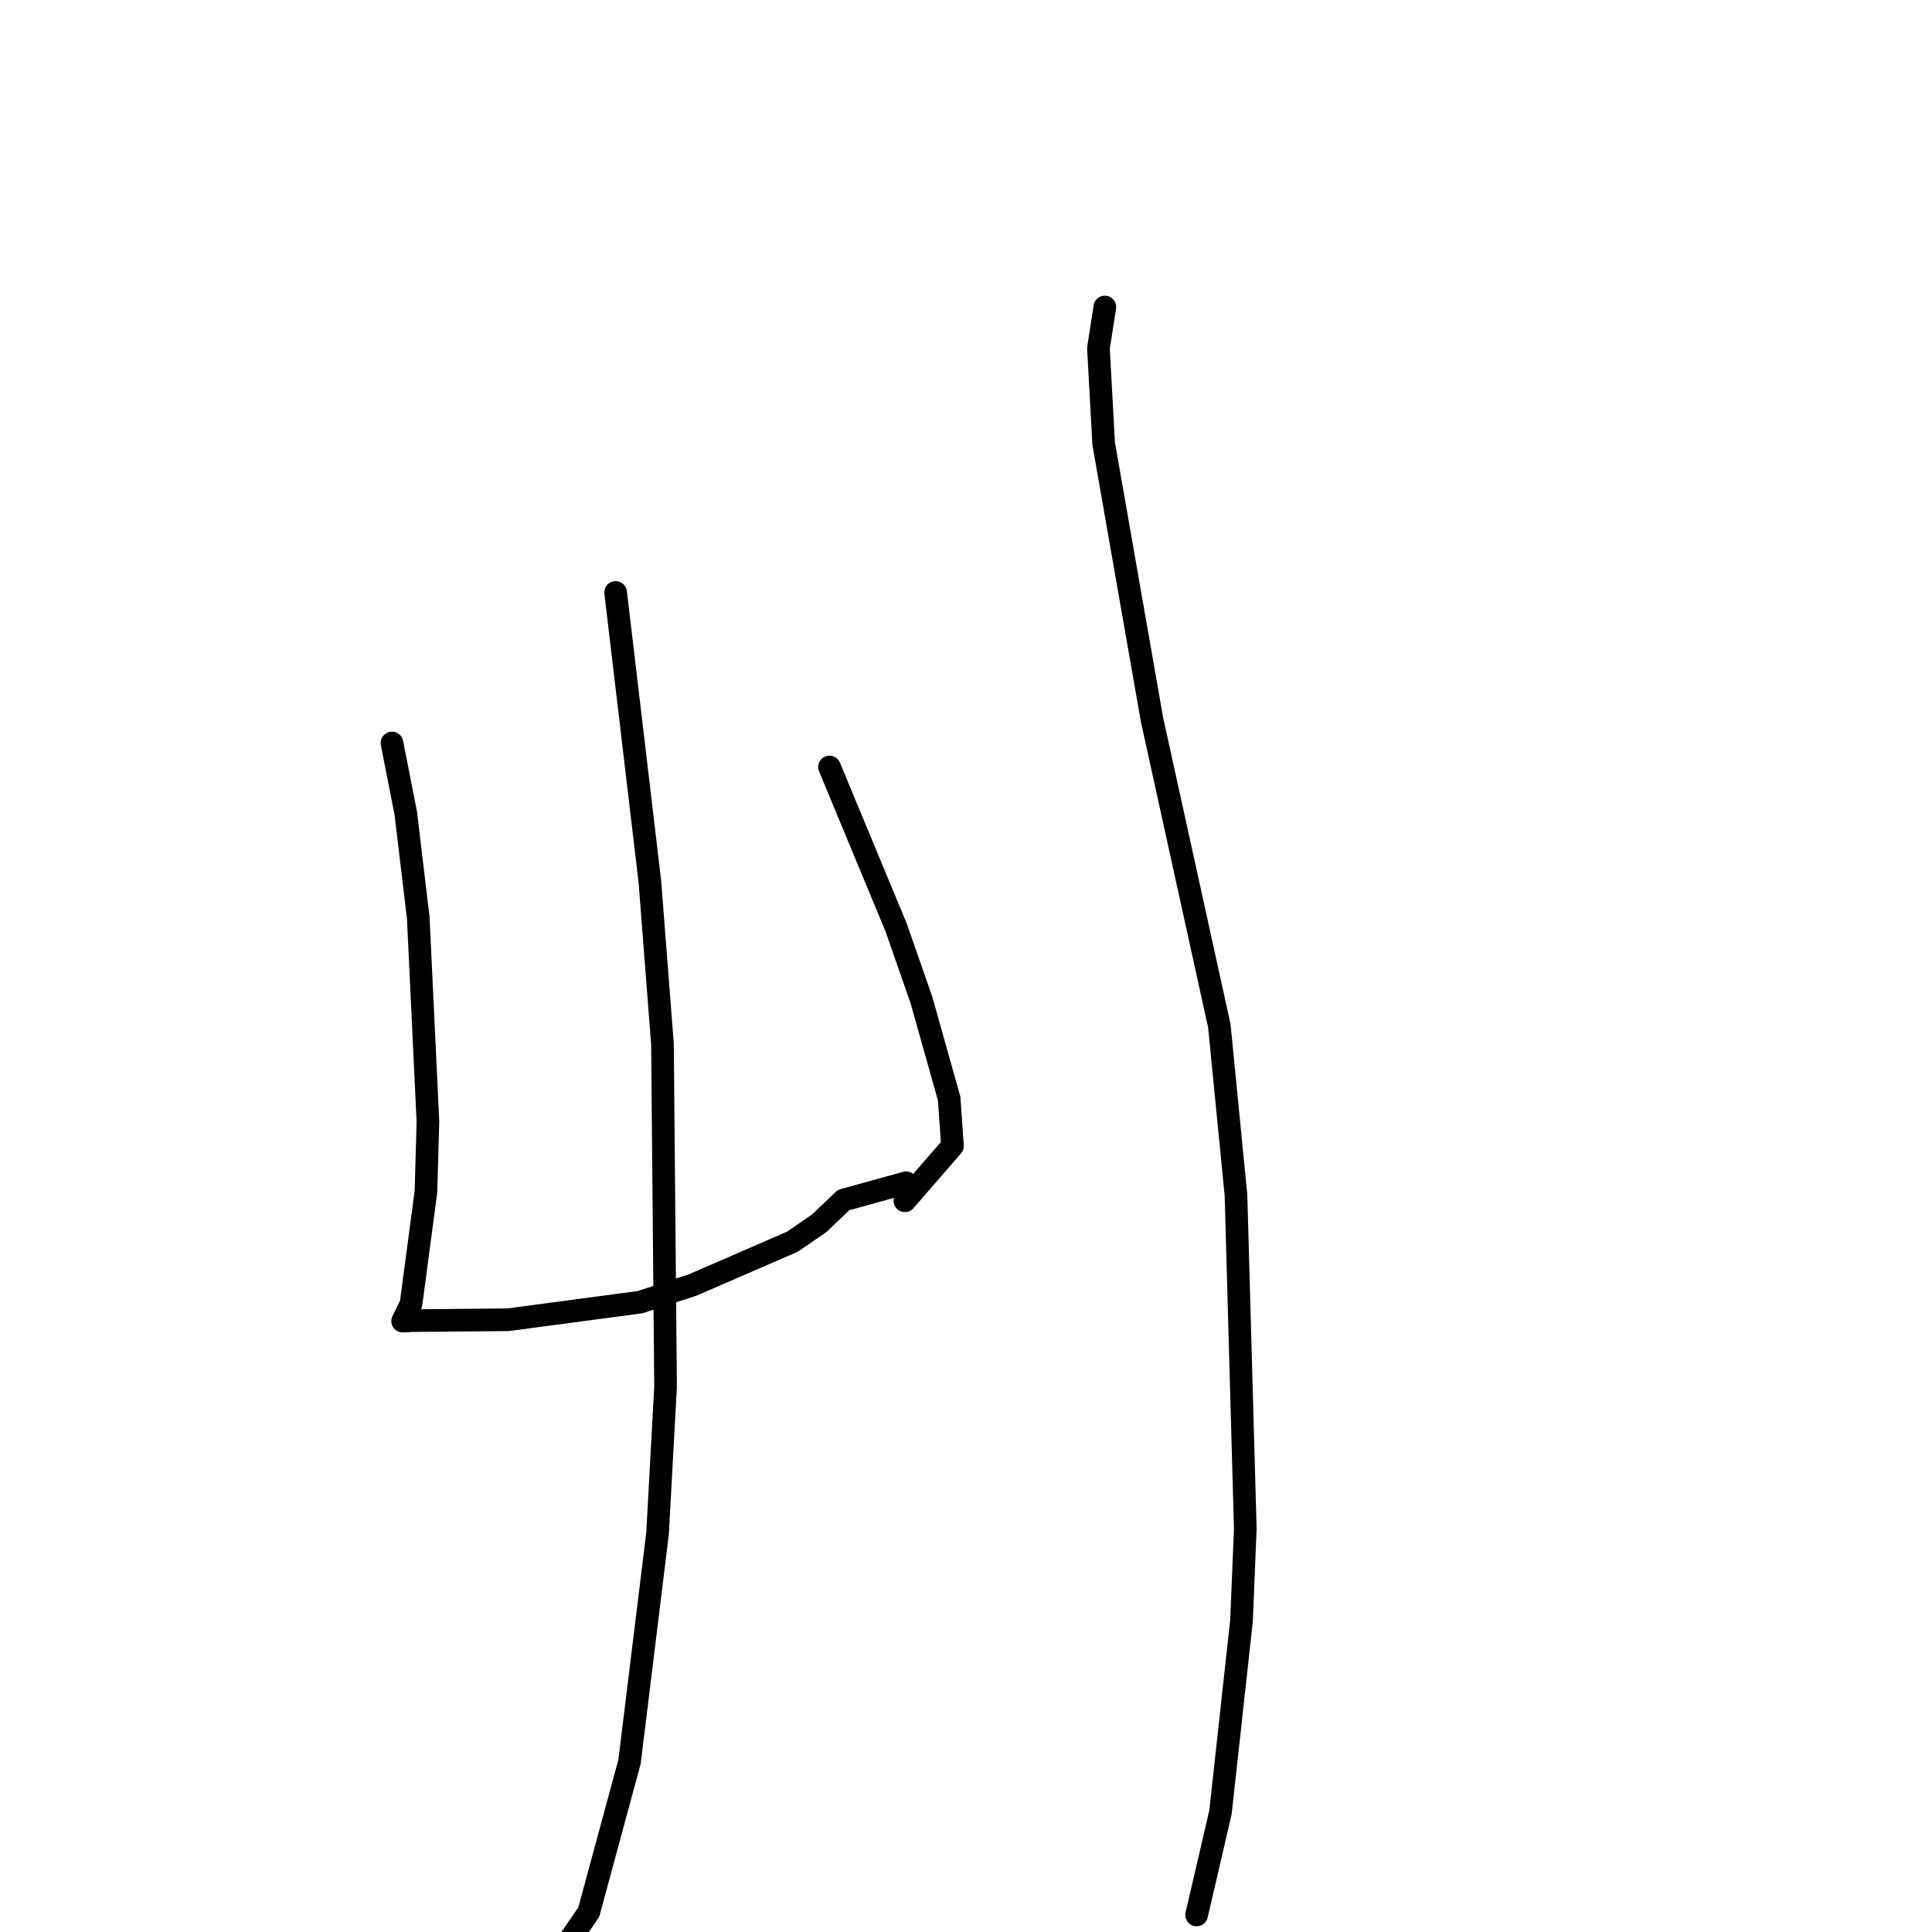 <?xml version="1.0" standalone="no"?>
    <svg width="256" height="256" xmlns="http://www.w3.org/2000/svg" version="1.1">
    <polyline stroke="black" stroke-width="3" stroke-linecap="round" fill="transparent" stroke-linejoin="round" points="51.939 98.452 53.772 107.783 55.422 121.621 56.703 148.634 56.438 157.92 54.466 172.76 53.365 175.032 53.355 175.053 53.354 175.055 53.354 175.055 53.354 175.055 54.602 174.993 67.346 174.873 84.804 172.545 91.791 170.266 105.011 164.524 108.567 162.078 111.772 159.016 119.256 156.945 120.005 156.738 120.06 156.723 " />
        <polyline stroke="black" stroke-width="3" stroke-linecap="round" fill="transparent" stroke-linejoin="round" points="109.911 101.63 118.733 122.873 122.096 132.512 125.768 145.563 126.208 151.841 120.477 158.449 119.904 159.109 " />
        <polyline stroke="black" stroke-width="3" stroke-linecap="round" fill="transparent" stroke-linejoin="round" points="81.575 78.503 86.115 116.851 87.781 138.356 88.191 183.752 87.129 203.19 83.416 233.444 78.015 253.365 74.221 258.906 68.165 264.323 67.559 264.865 " />
        <polyline stroke="black" stroke-width="3" stroke-linecap="round" fill="transparent" stroke-linejoin="round" points="146.396 40.678 145.551 46.146 146.238 58.755 152.644 95.349 161.568 135.931 163.776 158.385 165.008 202.57 164.505 214.765 161.722 240.122 158.847 252.504 158.559 253.742 " />
        </svg>